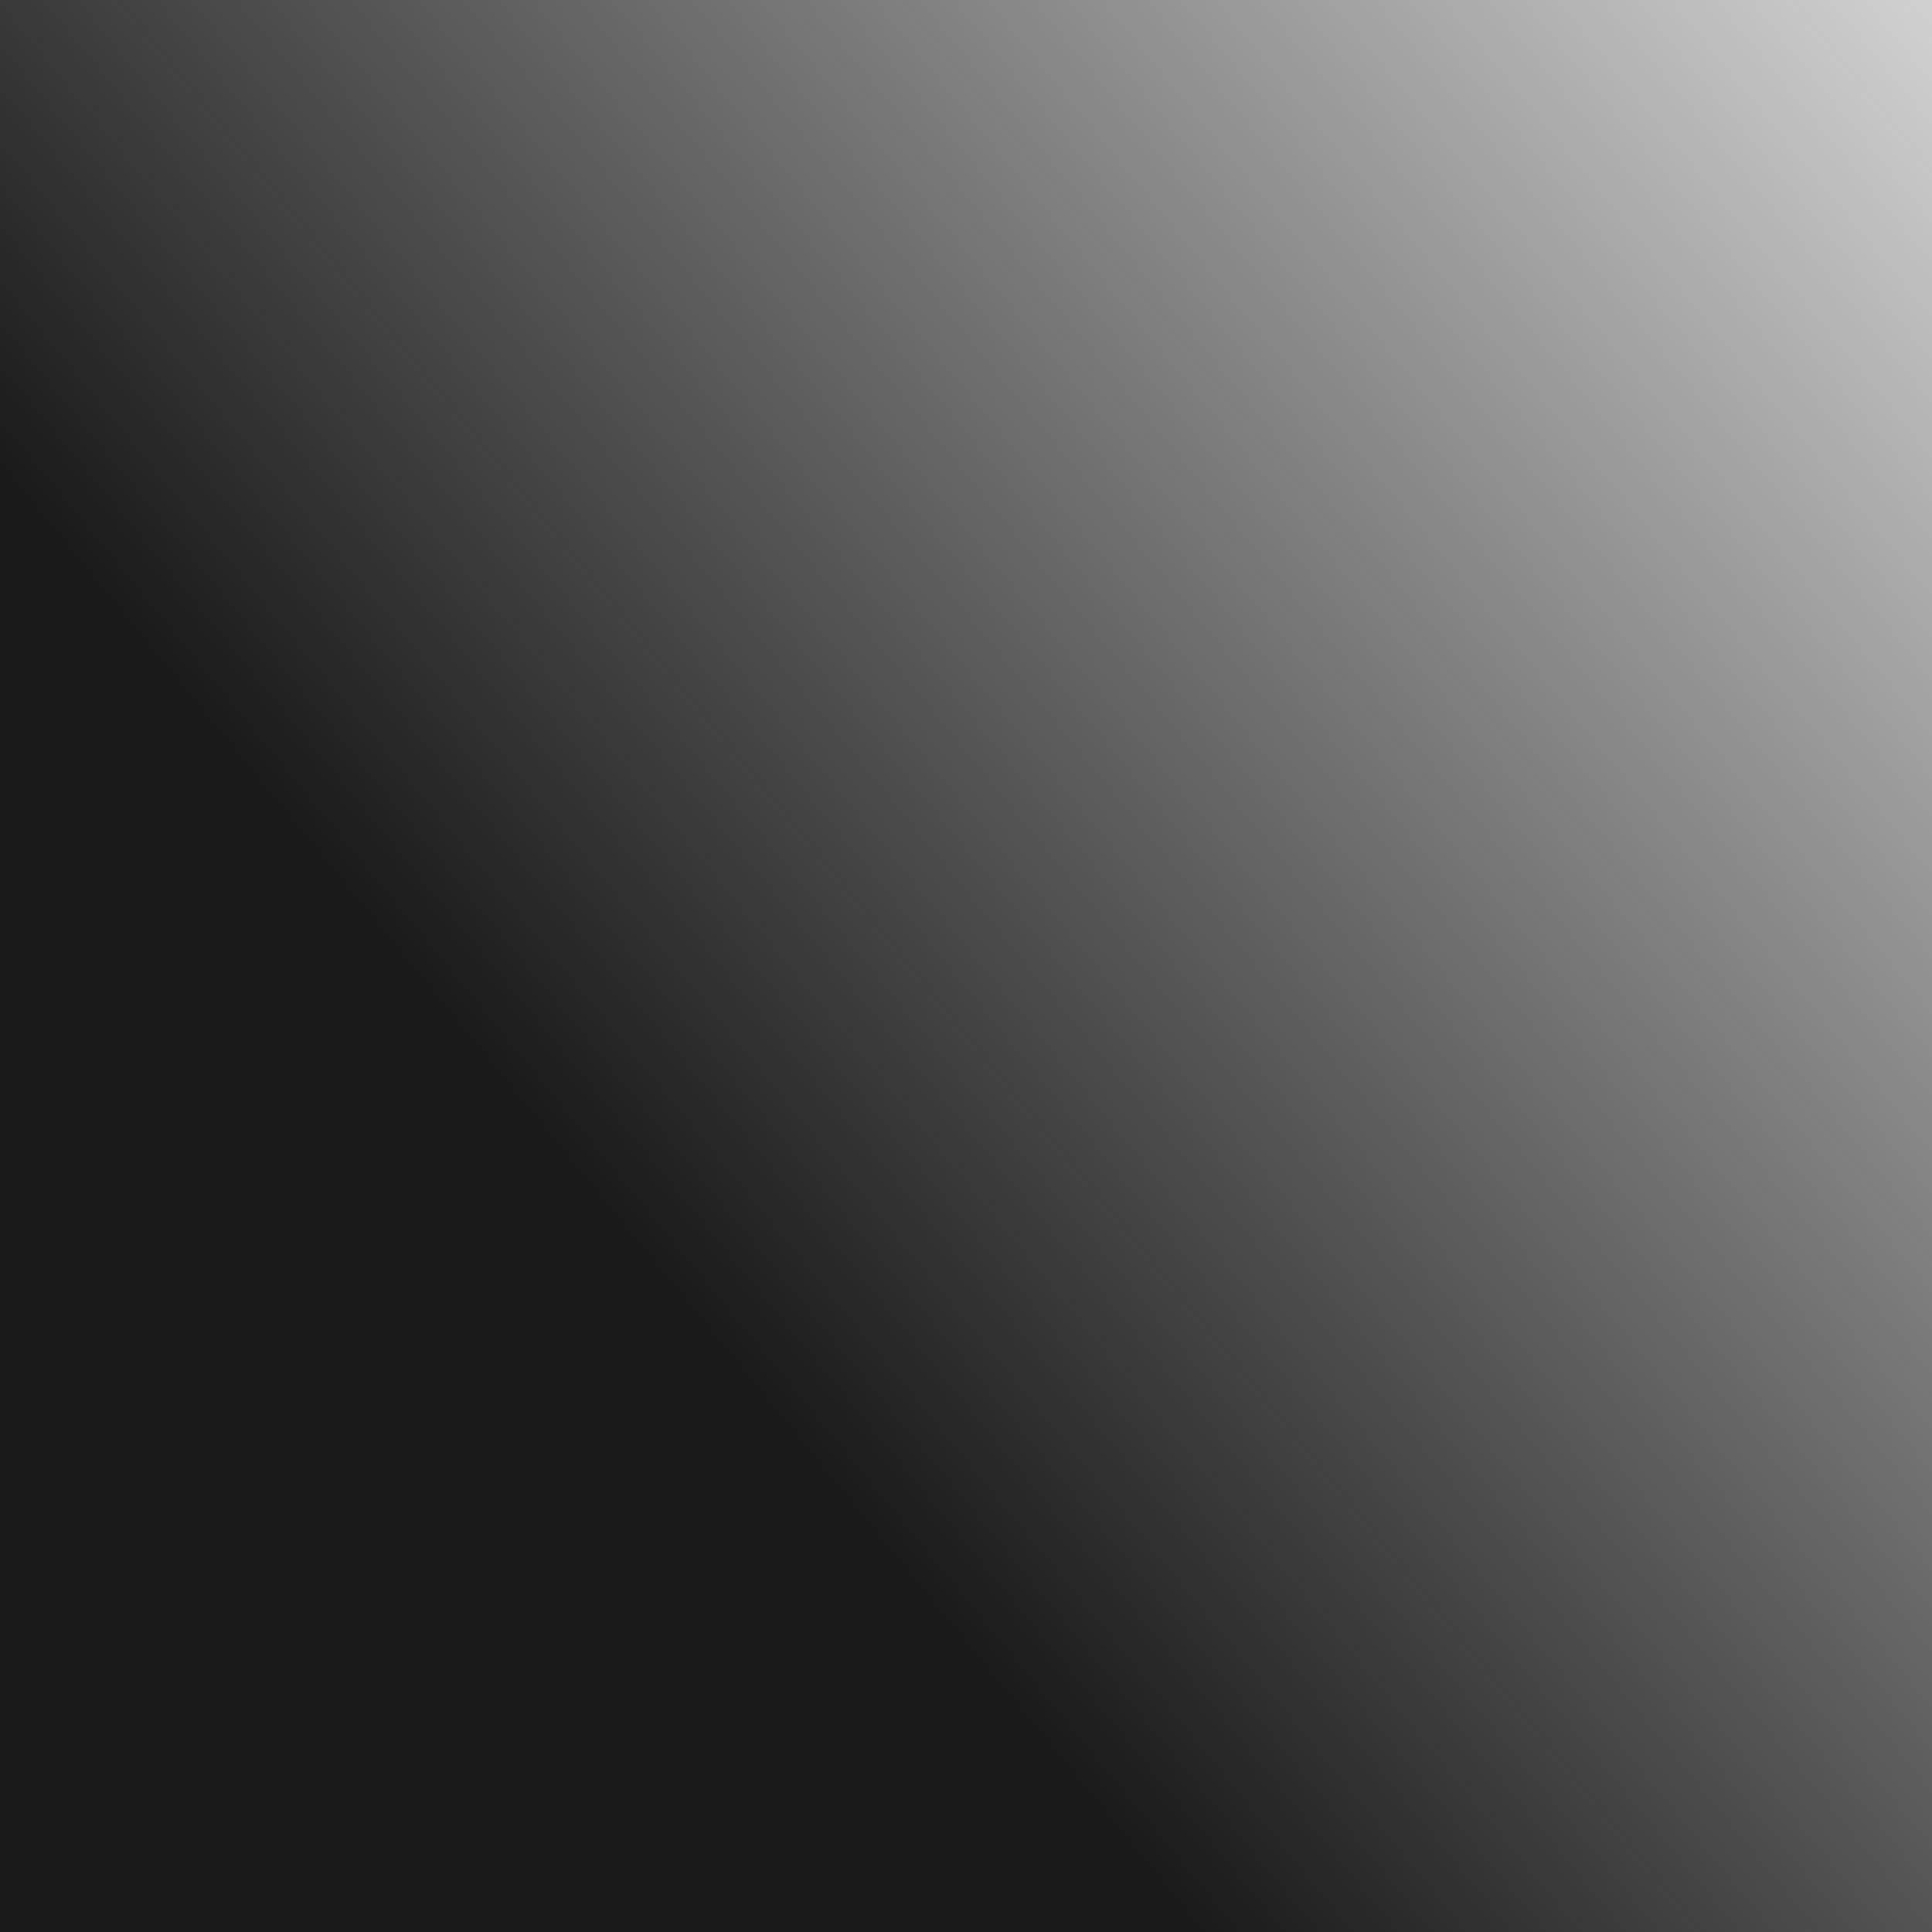<?xml version="1.0" encoding="UTF-8" standalone="no"?>
<!-- Created with Inkscape (http://www.inkscape.org/) -->

<svg
   xmlns:dc="http://purl.org/dc/elements/1.1/"
   xmlns:cc="http://creativecommons.org/ns#"
   xmlns:rdf="http://www.w3.org/1999/02/22-rdf-syntax-ns#"
   xmlns:svg="http://www.w3.org/2000/svg"
   xmlns="http://www.w3.org/2000/svg"
   xmlns:xlink="http://www.w3.org/1999/xlink"
   xmlns:sodipodi="http://sodipodi.sourceforge.net/DTD/sodipodi-0.dtd"
   xmlns:inkscape="http://www.inkscape.org/namespaces/inkscape"
   version="1.1"
   id="svg2"
   width="48"
   height="48"
   viewBox="48 48 48 48"
   sodipodi:docname="paint-gradient-linear.svg"
   inkscape:version="0.92.3 (2405546, 2018-03-11)">
  <defs
     id="defs6">
    <linearGradient
       inkscape:collect="always"
       id="linearGradient833">
      <stop
         style="stop-color:#1a1a1a;stop-opacity:1;"
         offset="0"
         id="stop829" />
      <stop
         style="stop-color:#1a1a1a;stop-opacity:0;"
         offset="1"
         id="stop831" />
    </linearGradient>
    <linearGradient
       inkscape:collect="always"
       xlink:href="#linearGradient833"
       id="linearGradient835"
       x1="5.693"
       y1="11.79"
       x2="23.595"
       y2="-2.936"
       gradientUnits="userSpaceOnUse"
       gradientTransform="matrix(2.402,0,0,2.41,47.993,47.936)" />
  </defs>
  <sodipodi:namedview
     pagecolor="#ffffff"
     bordercolor="#666666"
     borderopacity="1"
     objecttolerance="10"
     gridtolerance="10"
     guidetolerance="10"
     inkscape:pageopacity="0"
     inkscape:pageshadow="2"
     inkscape:window-width="1366"
     inkscape:window-height="690"
     id="namedview4"
     showgrid="false"
     inkscape:zoom="5.9"
     inkscape:cx="-6.4431949"
     inkscape:cy="10"
     inkscape:window-x="0"
     inkscape:window-y="28"
     inkscape:window-maximized="1"
     inkscape:current-layer="svg2"
     viewbox-x="48"
     inkscape:pagecheckerboard="false"
     showborder="true"
     borderlayer="false"
     inkscape:showpageshadow="false" />
  <rect
     style="opacity:1;fill:url(#linearGradient835);fill-opacity:1;fill-rule:nonzero;stroke:none;stroke-width:1.444;stroke-linecap:butt;stroke-linejoin:round;stroke-miterlimit:4;stroke-dasharray:none;stroke-dashoffset:0;stroke-opacity:1;paint-order:markers fill stroke"
     id="rect817"
     width="48.033"
     height="48.202"
     x="47.993"
     y="47.936"
     ry="0" />
</svg>
